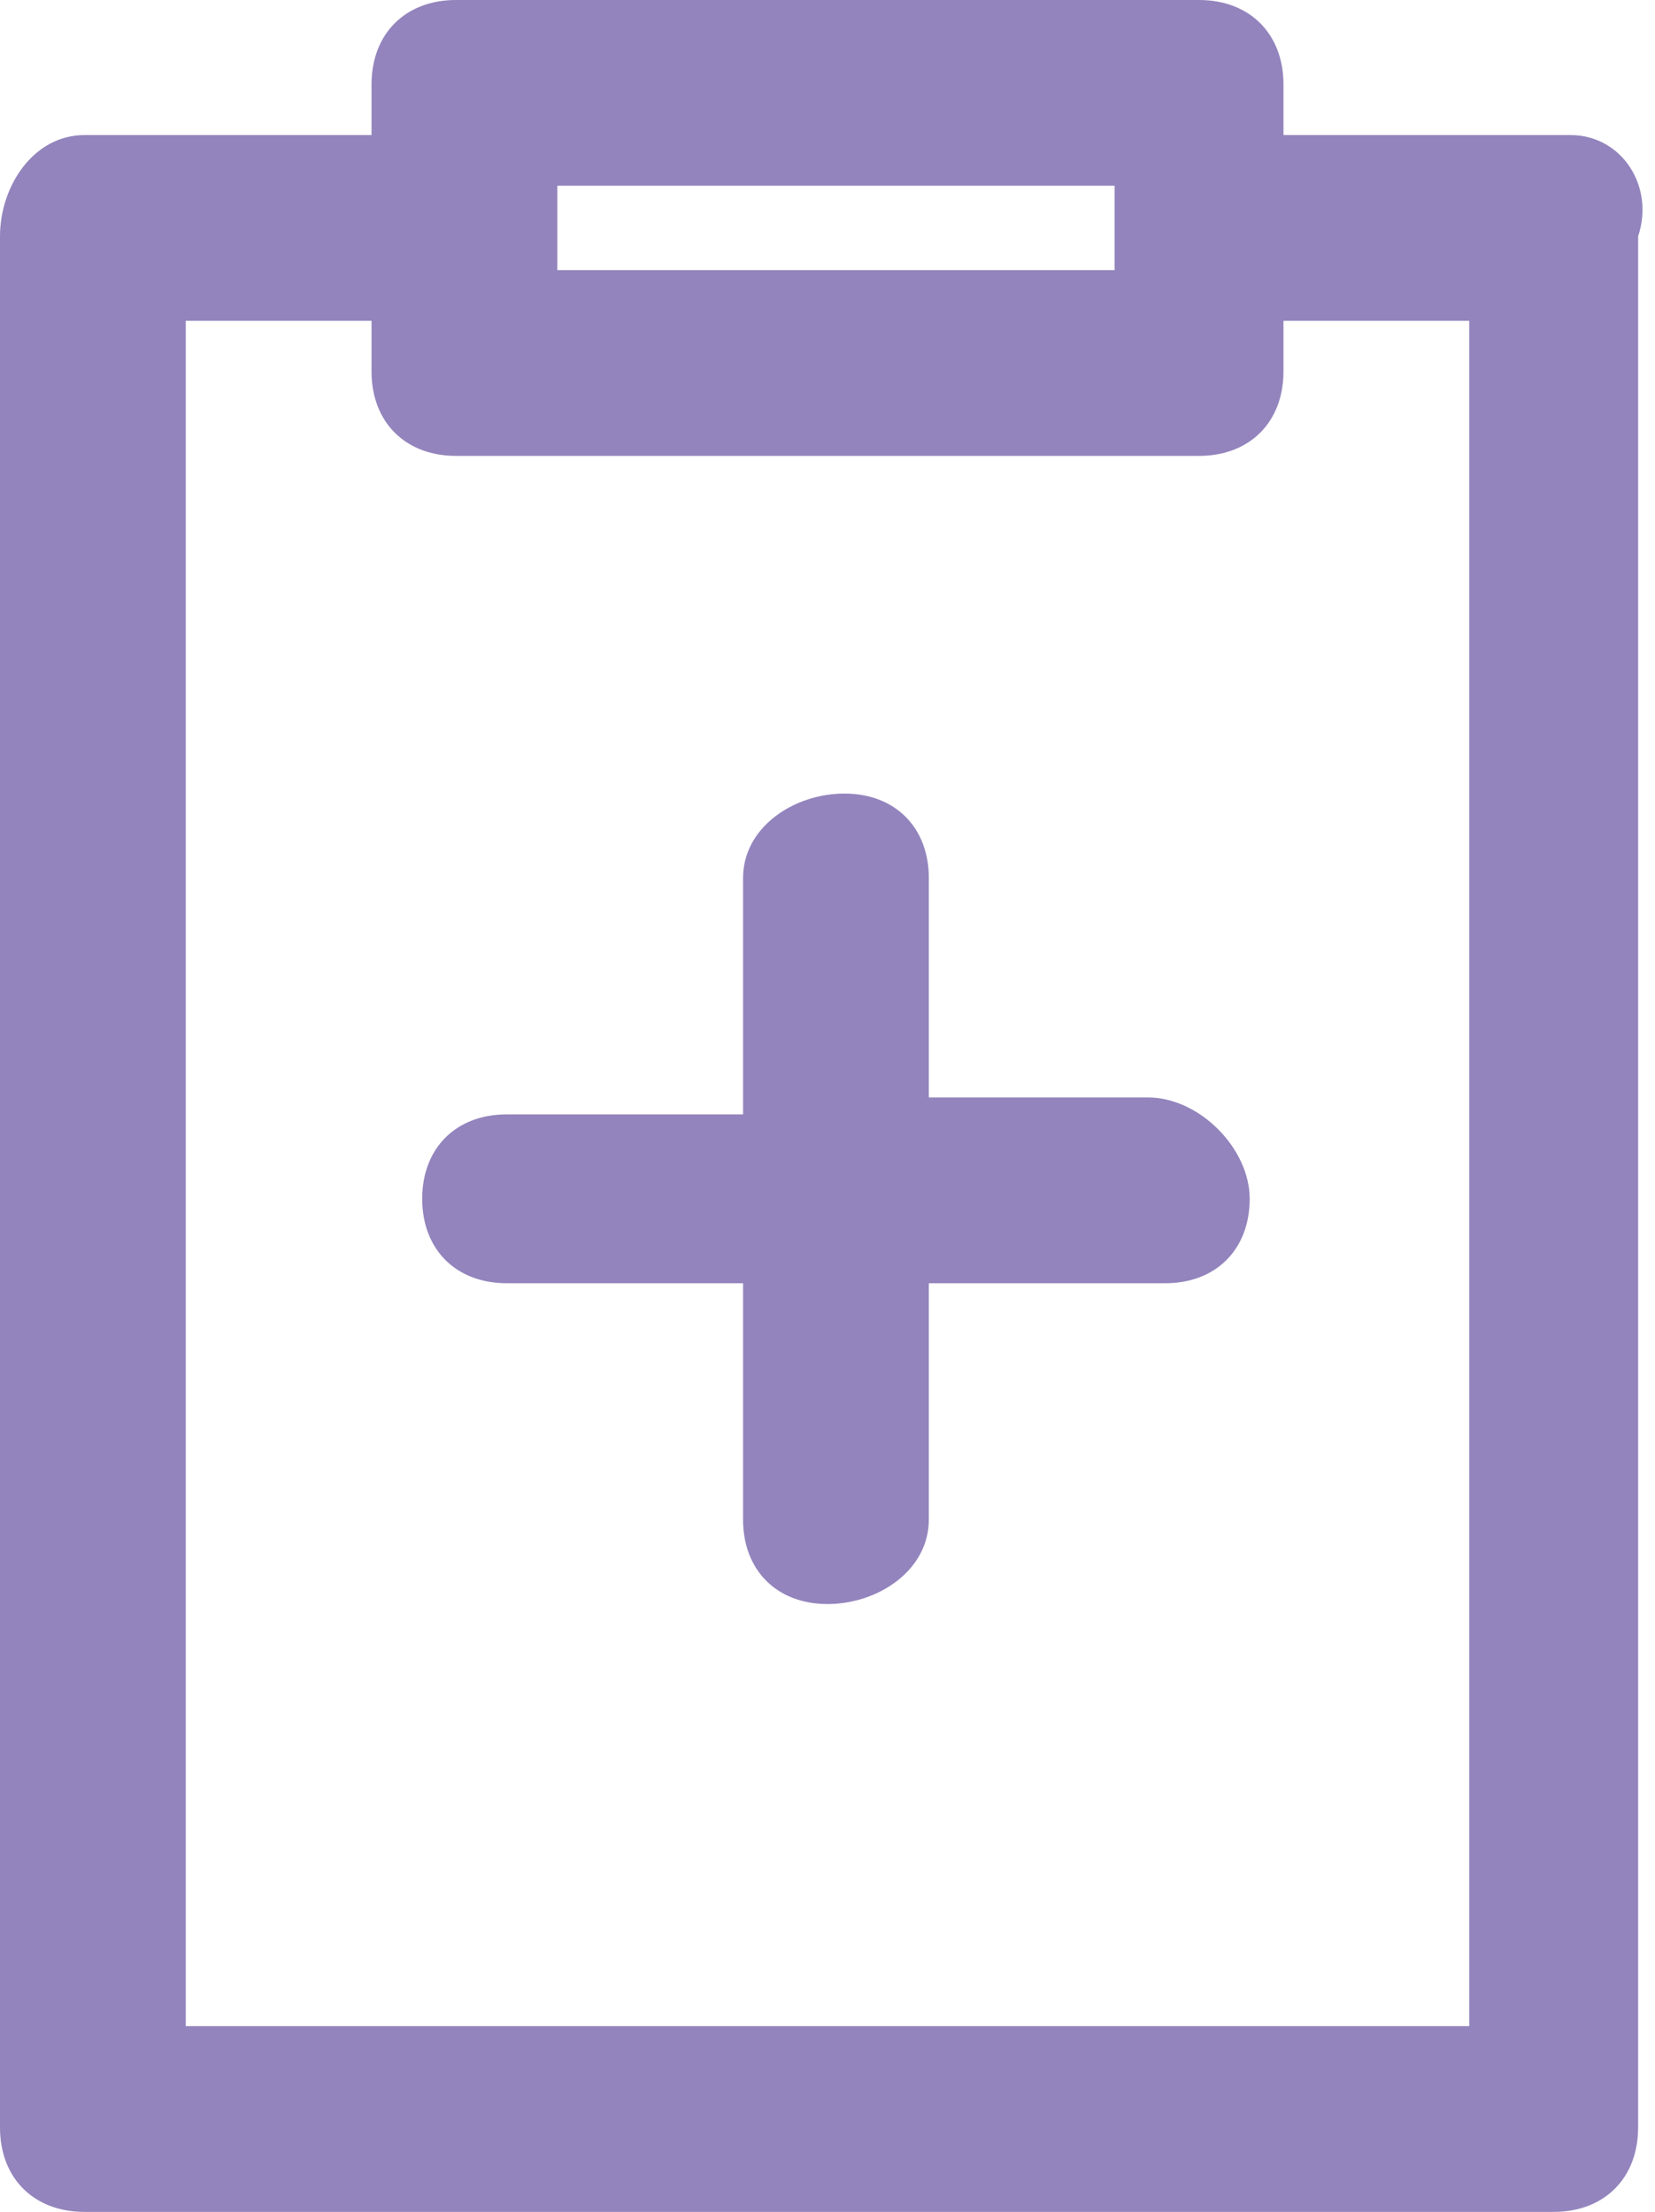 <?xml version="1.0" encoding="utf-8"?>
<!-- Generator: Adobe Illustrator 22.0.0, SVG Export Plug-In . SVG Version: 6.00 Build 0)  -->
<svg version="1.1" id="Layer_1" xmlns="http://www.w3.org/2000/svg" xmlns:xlink="http://www.w3.org/1999/xlink" x="0px" y="0px"
	 viewBox="0 0 9.8 13.1" style="enable-background:new 0 0 9.8 13.1;" xml:space="preserve">
<style type="text/css">
	.st0{fill:#9384BD;}
</style>
<g>
	<path class="st0" d="M9.3,0.8H7.6V0.5C7.6,0.2,7.4,0,7.1,0H2.7C2.4,0,2.2,0.2,2.2,0.5v0.3H0.5C0.2,0.8,0,1.1,0,1.4v11.2
		c0,0.3,0.2,0.5,0.5,0.5h8.7c0.3,0,0.5-0.2,0.5-0.5V1.4C9.8,1.1,9.6,0.8,9.3,0.8z M3.3,1.1h3.3v0.5H3.3V1.1z M8.7,12H1.1V1.9h1.1
		v0.3c0,0.3,0.2,0.5,0.5,0.5h4.4c0.3,0,0.5-0.2,0.5-0.5V1.9h1.1V12z"/>
	<path class="st0" d="M6.8,6.5H5.5V5.2c0-0.3-0.2-0.5-0.5-0.5S4.4,4.9,4.4,5.2v1.4H3c-0.3,0-0.5,0.2-0.5,0.5S2.7,7.6,3,7.6h1.4V9
		c0,0.3,0.2,0.5,0.5,0.5S5.5,9.3,5.5,9V7.6h1.4c0.3,0,0.5-0.2,0.5-0.5S7.1,6.5,6.8,6.5z"/>
</g>
</svg>
